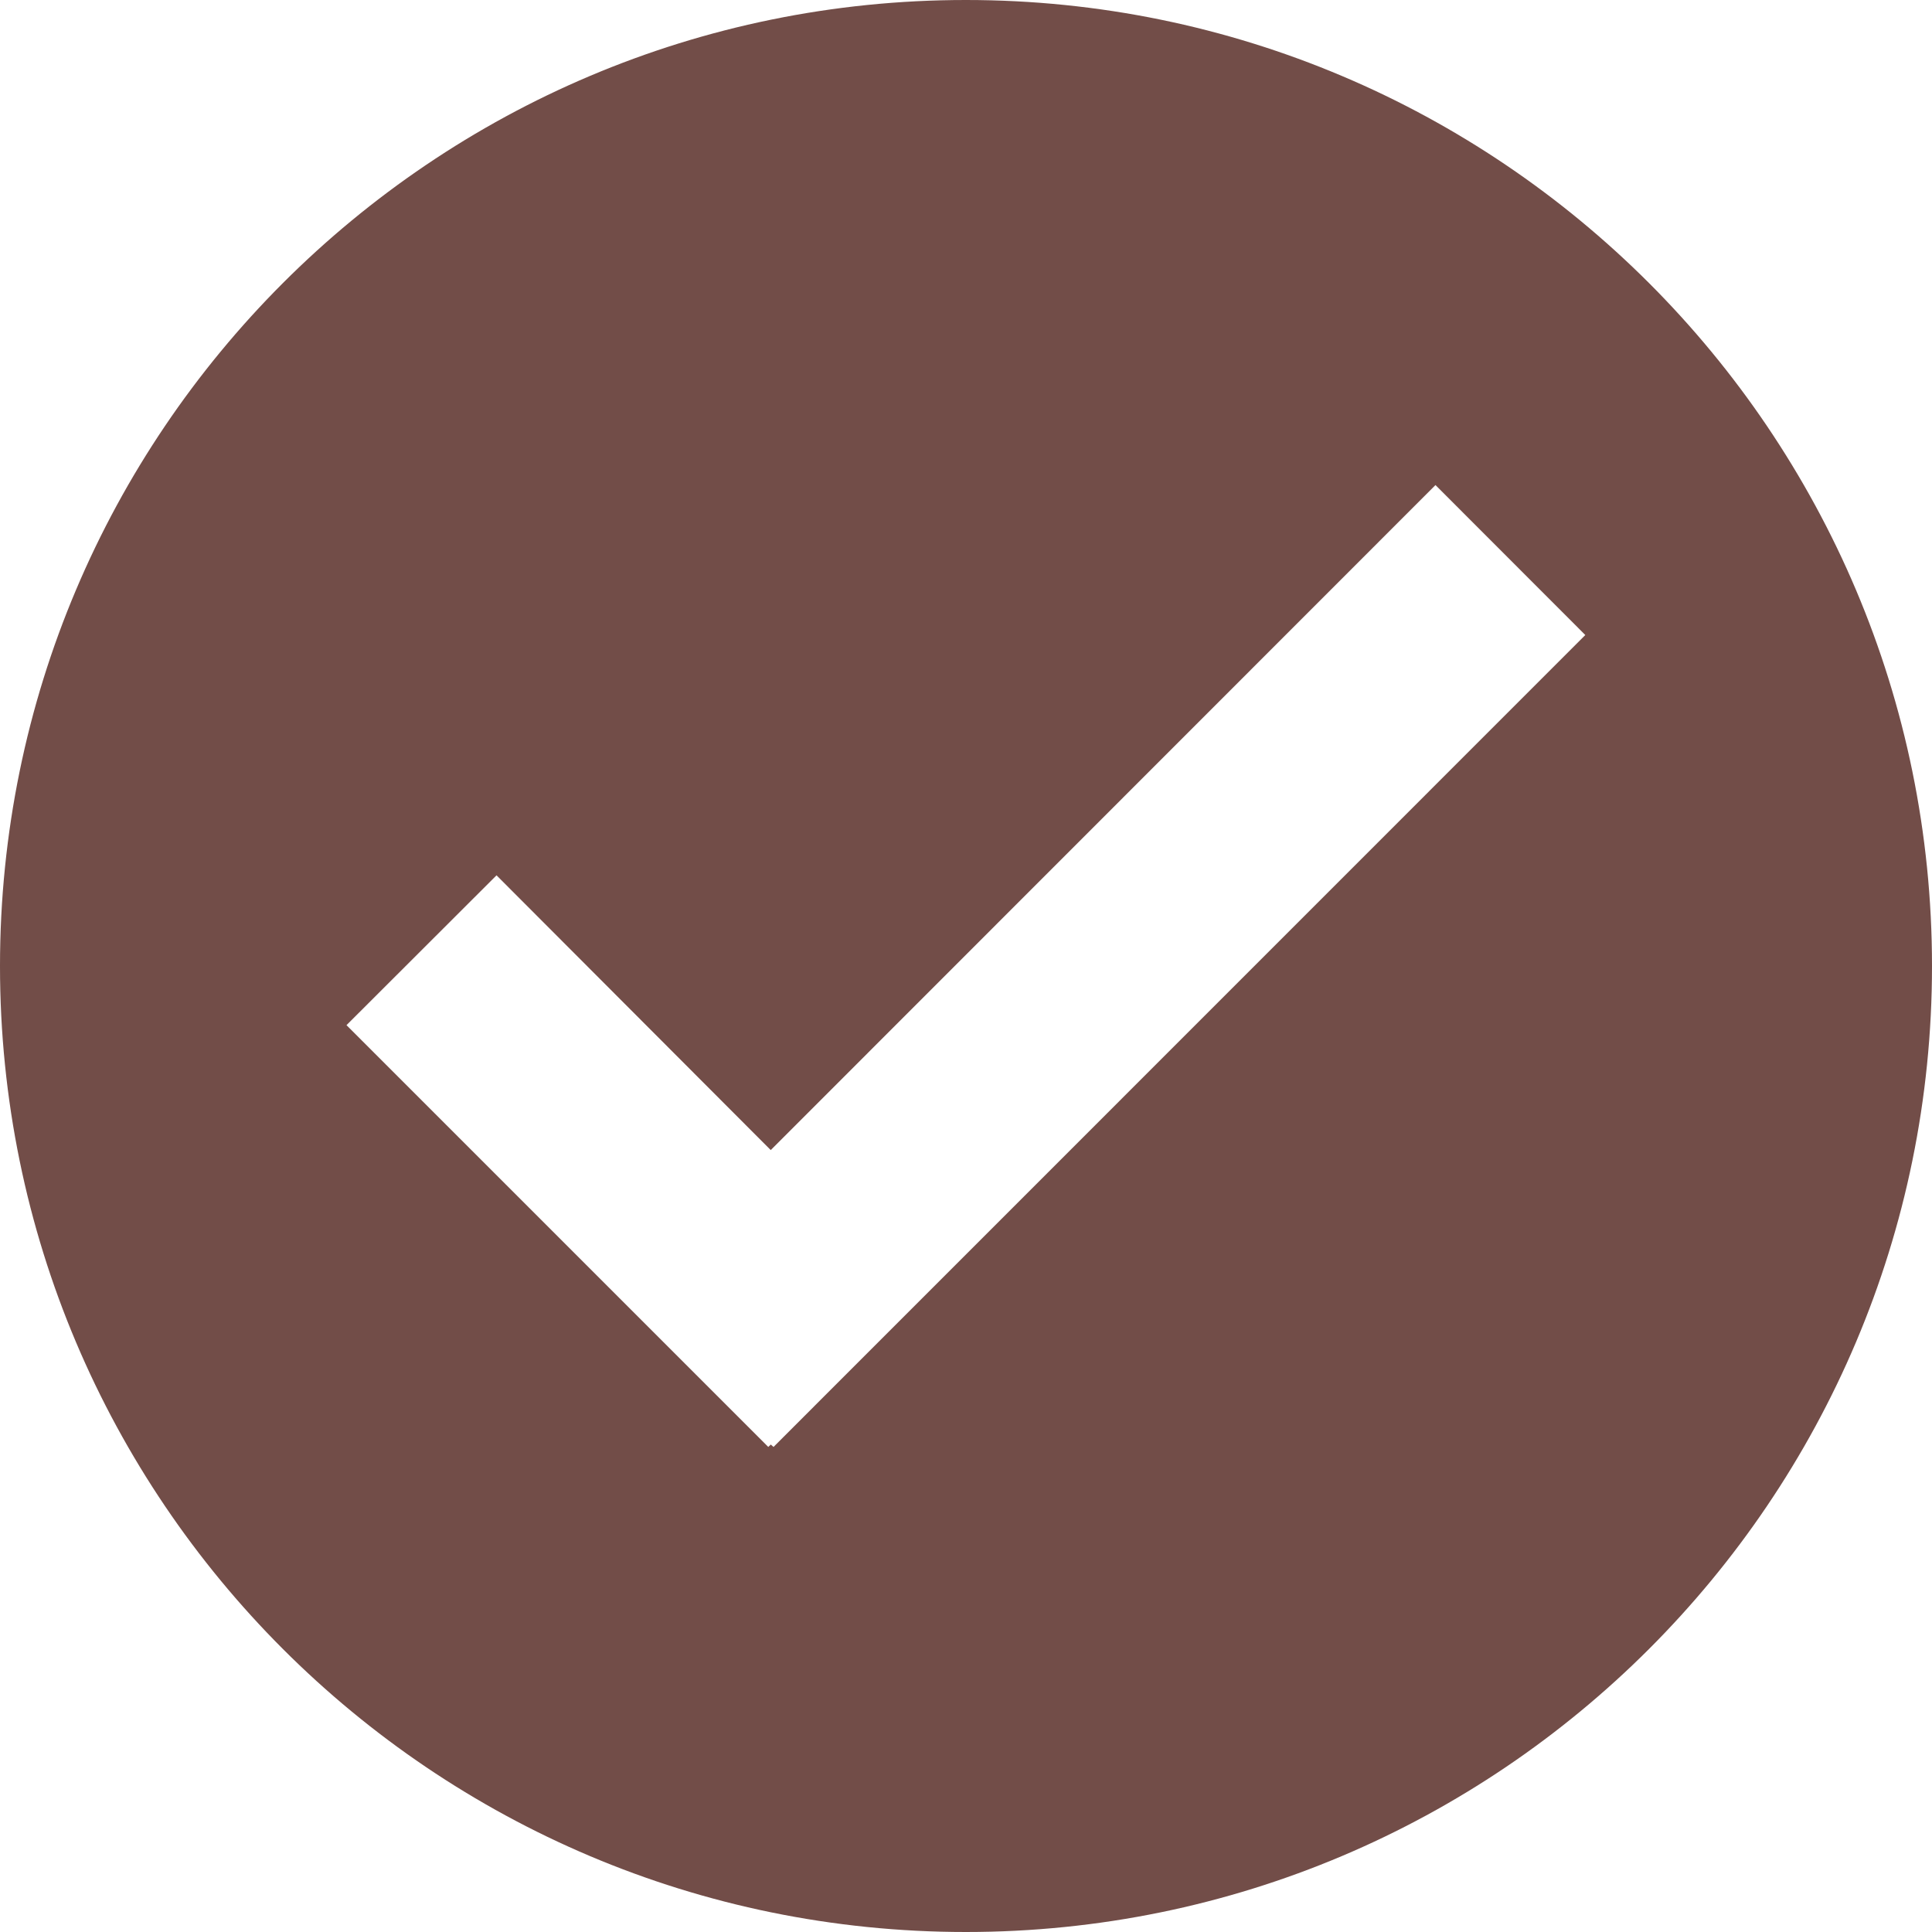<svg width="29" height="29" viewBox="0 0 29 29" fill="none" xmlns="http://www.w3.org/2000/svg">
<path fill-rule="evenodd" clip-rule="evenodd" d="M11.611 21.719L11.57 21.683L11.532 21.719L5.201 15.388L7.453 13.139L11.569 17.263L21.547 7.281L23.796 9.532L11.611 21.719ZM14.498 0C6.494 0 0 6.494 0 14.501C0 22.508 6.494 29 14.498 29C22.505 29 29 22.507 29 14.501C29 6.494 22.505 0 14.498 0Z" fill="#724D48"/>
</svg>
